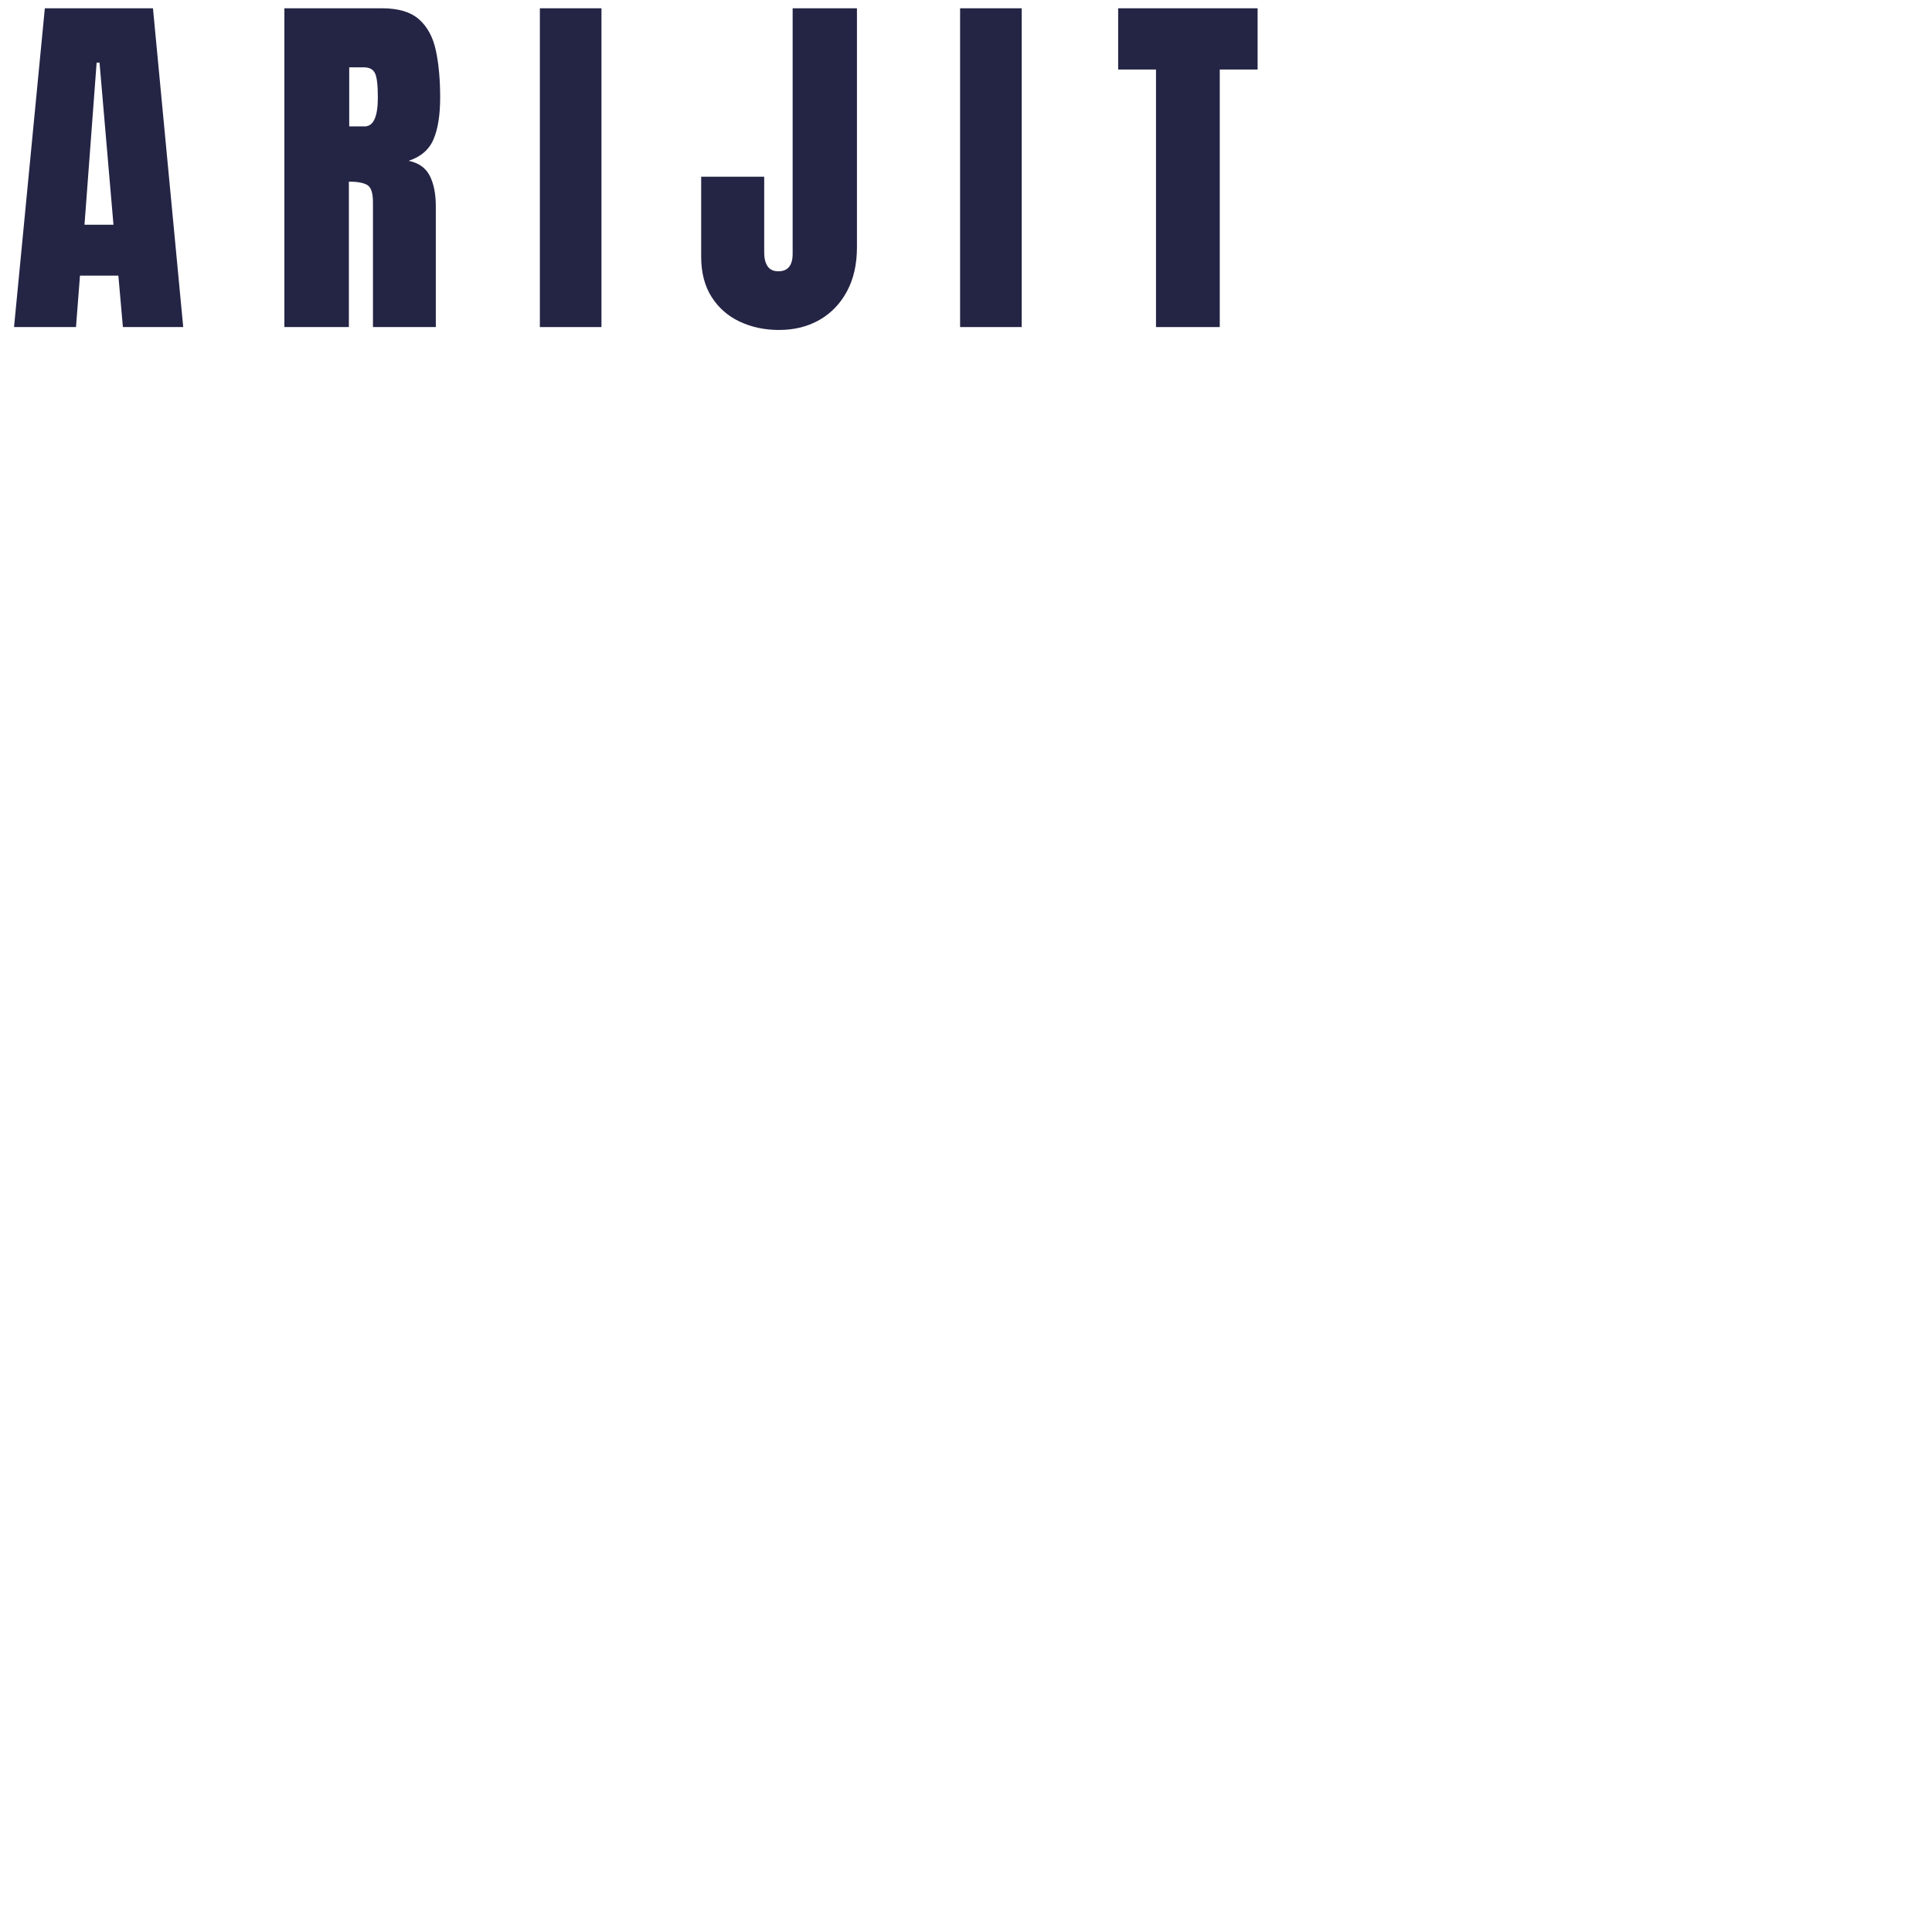 <svg xmlns="http://www.w3.org/2000/svg" xmlns:xlink="http://www.w3.org/1999/xlink" version="1.1" width="1000" height="1000" viewBox="0 0 1000 1000" xml:space="preserve">
<desc>Created with Fabric.js 3.5.0</desc>
<defs>
</defs>
<rect x="0" y="0" width="100%" height="100%" fill="#ffffff"/>
<g transform="matrix(1 0 0 1 328.635 108.98)" style="" id="551894">
		
<path xml:space="preserve" font-family="Anton" font-size="192" font-style="normal" font-weight="normal" style="stroke: none; stroke-width: 1; stroke-dasharray: none; stroke-linecap: butt; stroke-dashoffset: 0; stroke-linejoin: miter; stroke-miterlimit: 4; is-custom-font: none; font-file-url: none; fill: rgb(36,36,69); fill-rule: nonzero; opacity: 1; white-space: pre;" d="M-289.30 60.31L-321.37 60.31L-305.43-104.69L-249.46-104.69L-233.80 60.31L-265.02 60.31L-267.37 33.69L-287.24 33.69L-289.30 60.31ZM-278.62-76.56L-284.90 7.35L-269.90 7.35L-277.12-76.56L-278.62-76.56Z"/><path xml:space="preserve" font-family="Anton" font-size="192" font-style="normal" font-weight="normal" style="stroke: none; stroke-width: 1; stroke-dasharray: none; stroke-linecap: butt; stroke-dashoffset: 0; stroke-linejoin: miter; stroke-miterlimit: 4; is-custom-font: none; font-file-url: none; fill: rgb(36,36,69); fill-rule: nonzero; opacity: 1; white-space: pre;" d="M-148.06 60.31L-181.44 60.31L-181.44-104.69L-130.81-104.69Q-118.16-104.69-111.69-98.92Q-105.22-93.15-103.02-82.79Q-100.81-72.44-100.81-58.47L-100.81-58.47Q-100.81-44.97-104.23-36.90Q-107.66-28.84-117.13-25.75L-117.13-25.75Q-109.34-24.15-106.20-18.01Q-103.06-11.87-103.06-2.12L-103.06-2.12L-103.06 60.31L-135.59 60.31L-135.59-4.28Q-135.59-11.50-138.55-13.23Q-141.50-14.97-148.06-14.97L-148.06-14.97L-148.06 60.31ZM-147.88-74.12L-147.88-43.56L-139.91-43.56Q-133.06-43.56-133.06-58.47L-133.06-58.47Q-133.06-68.12-134.56-71.12Q-136.06-74.12-140.19-74.12L-140.19-74.12L-147.88-74.12Z"/><path xml:space="preserve" font-family="Anton" font-size="192" font-style="normal" font-weight="normal" style="stroke: none; stroke-width: 1; stroke-dasharray: none; stroke-linecap: butt; stroke-dashoffset: 0; stroke-linejoin: miter; stroke-miterlimit: 4; is-custom-font: none; font-file-url: none; fill: rgb(36,36,69); fill-rule: nonzero; opacity: 1; white-space: pre;" d="M-17.32 60.31L-49.20 60.31L-49.20-104.69L-17.32-104.69L-17.32 60.31Z"/><path xml:space="preserve" font-family="Anton" font-size="192" font-style="normal" font-weight="normal" style="stroke: none; stroke-width: 1; stroke-dasharray: none; stroke-linecap: butt; stroke-dashoffset: 0; stroke-linejoin: miter; stroke-miterlimit: 4; is-custom-font: none; font-file-url: none; fill: rgb(36,36,69); fill-rule: nonzero; opacity: 1; white-space: pre;" d="M74.60 61.81L74.60 61.81Q63.45 61.81 54.26 57.50Q45.07 53.19 39.68 44.71Q34.29 36.22 34.29 23.85L34.29 23.85L34.29-17.50L66.92-17.50L66.92 21.88Q66.92 26.19 68.65 28.81Q70.39 31.44 74.23 31.44L74.23 31.44Q81.64 31.44 81.64 22.35L81.64 22.35L81.64-104.69L114.92-104.69L114.92 19.06Q114.92 32.19 109.76 41.80Q104.60 51.41 95.51 56.61Q86.42 61.81 74.60 61.81Z"/><path xml:space="preserve" font-family="Anton" font-size="192" font-style="normal" font-weight="normal" style="stroke: none; stroke-width: 1; stroke-dasharray: none; stroke-linecap: butt; stroke-dashoffset: 0; stroke-linejoin: miter; stroke-miterlimit: 4; is-custom-font: none; font-file-url: none; fill: rgb(36,36,69); fill-rule: nonzero; opacity: 1; white-space: pre;" d="M200.19 60.31L168.31 60.31L168.31-104.69L200.19-104.69L200.19 60.31Z"/><path xml:space="preserve" font-family="Anton" font-size="192" font-style="normal" font-weight="normal" style="stroke: none; stroke-width: 1; stroke-dasharray: none; stroke-linecap: butt; stroke-dashoffset: 0; stroke-linejoin: miter; stroke-miterlimit: 4; is-custom-font: none; font-file-url: none; fill: rgb(36,36,69); fill-rule: nonzero; opacity: 1; white-space: pre;" d="M302.71 60.31L269.71 60.31L269.71-73.00L250.12-73.00L250.12-104.69L322.30-104.69L322.30-73.00L302.71-73.00L302.71 60.31Z"/></g>
</svg>